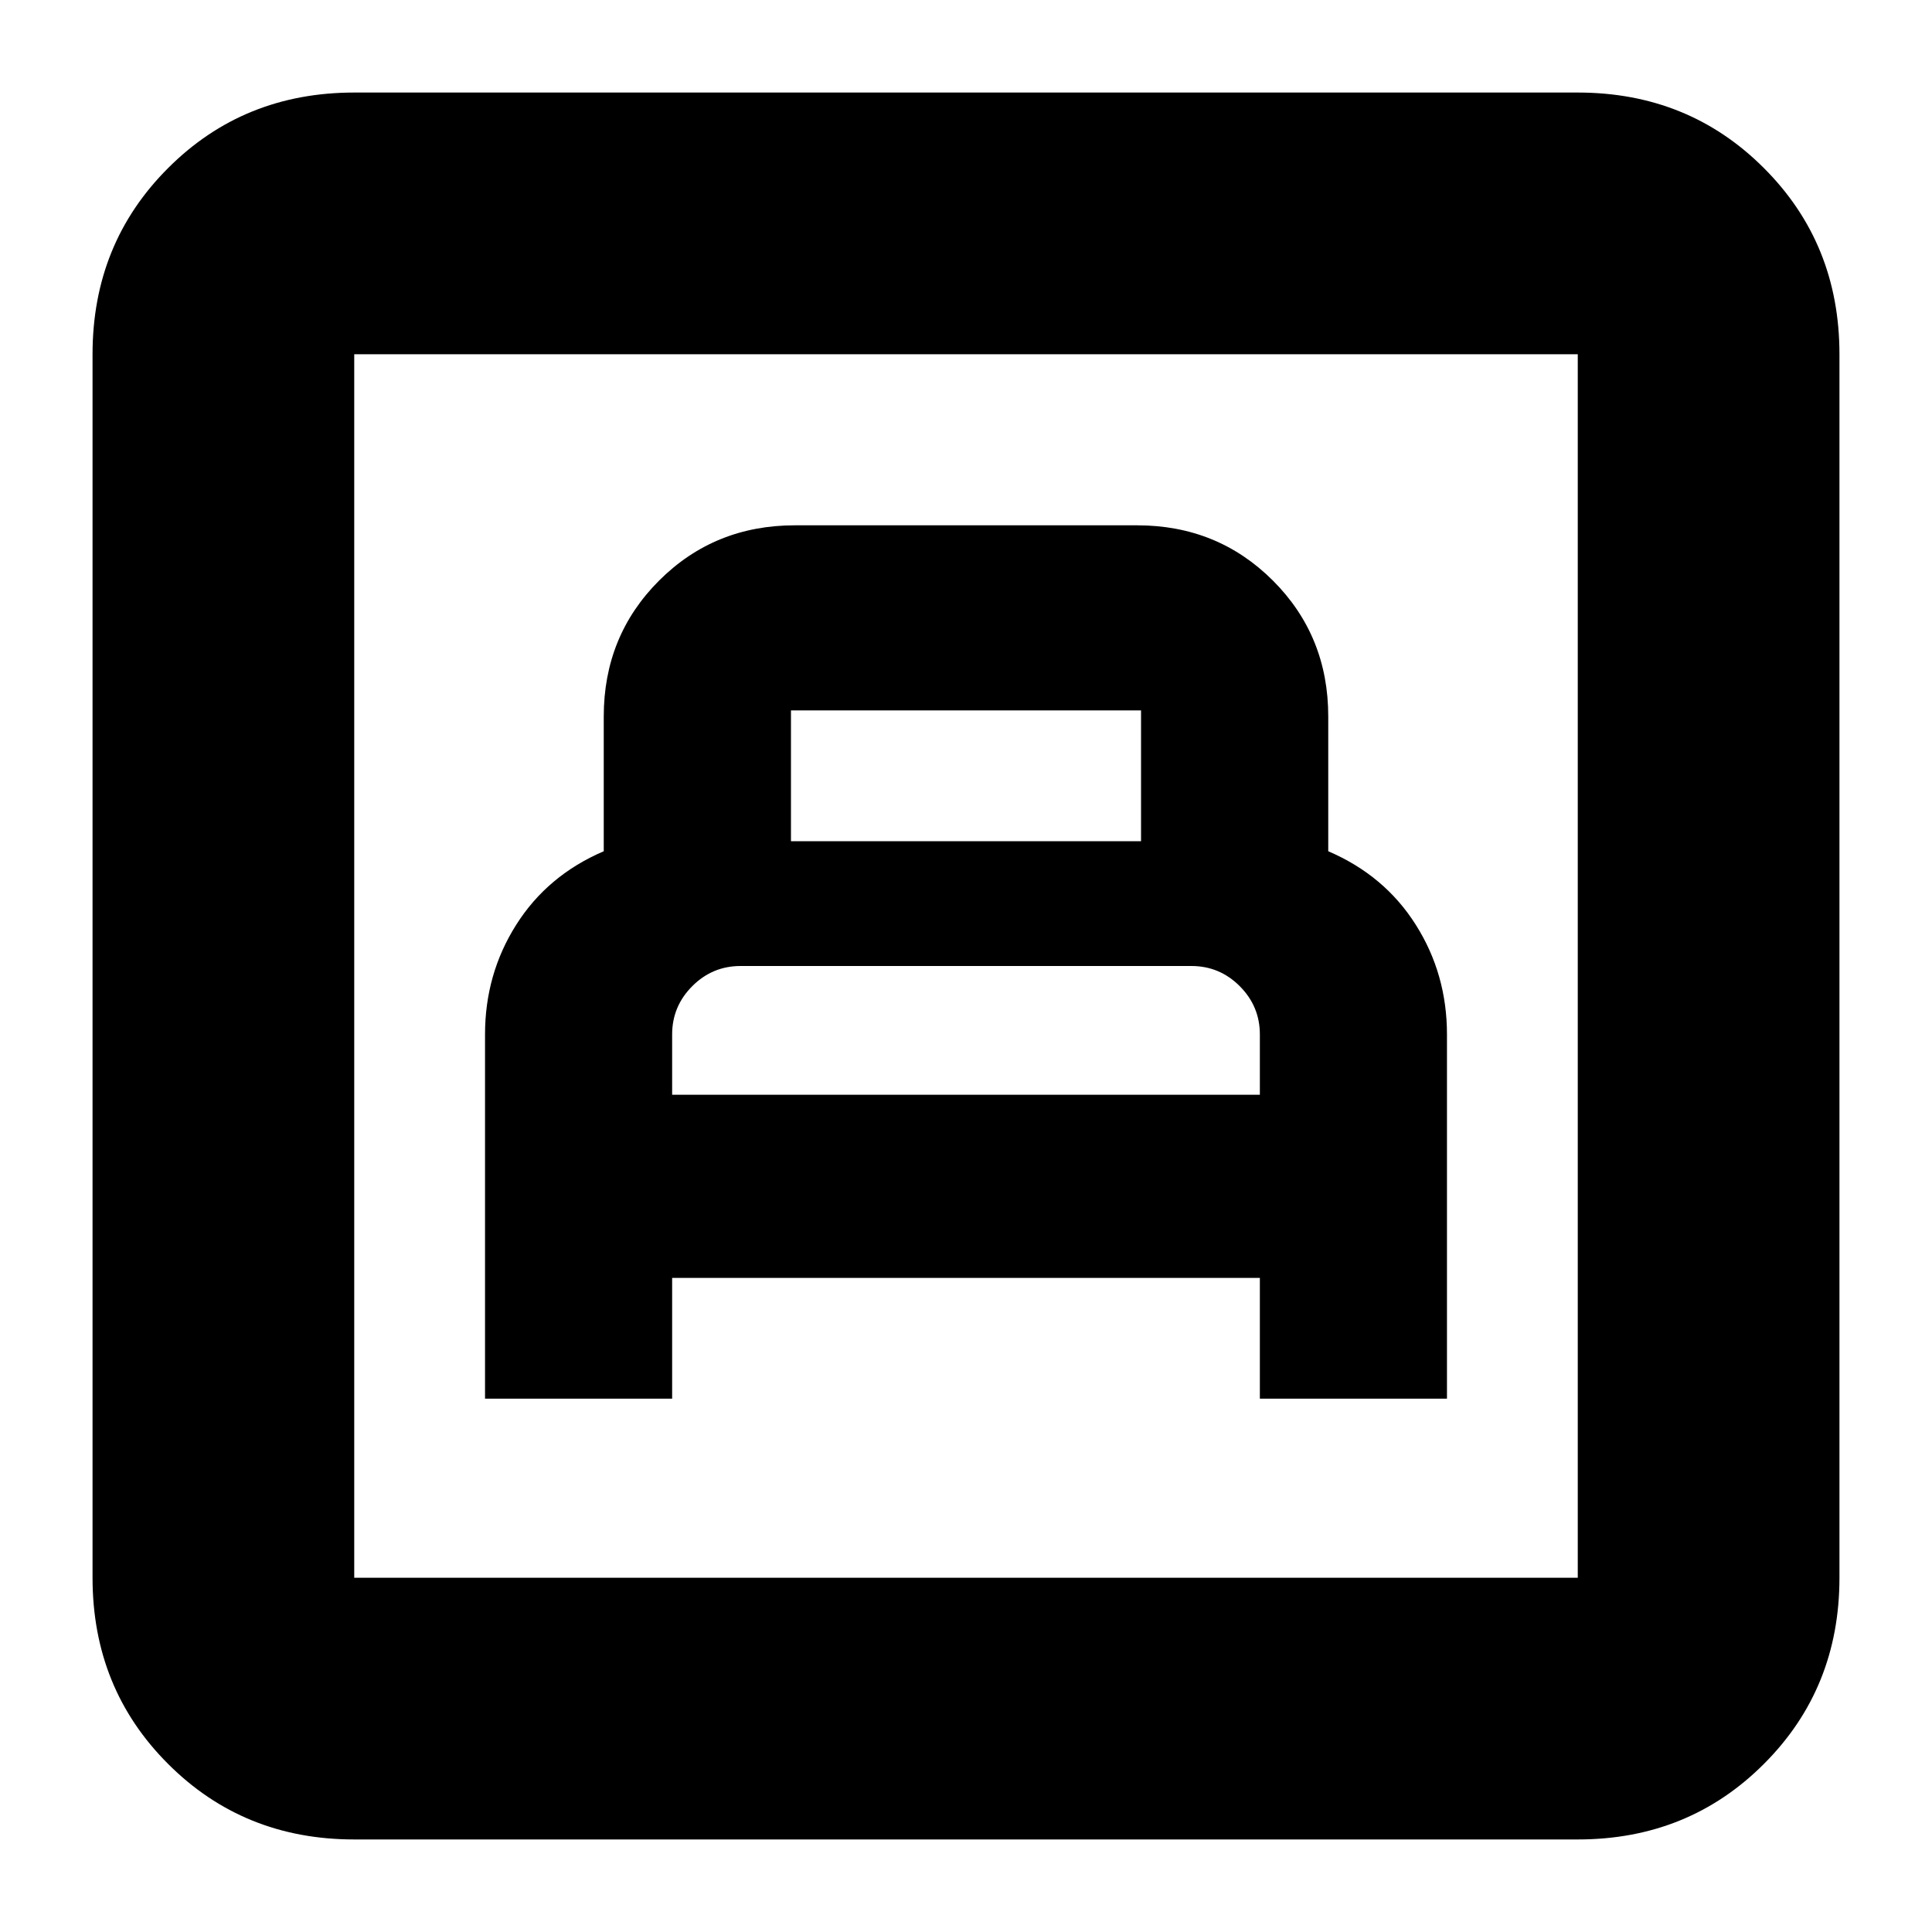 <svg xmlns="http://www.w3.org/2000/svg" height="20" width="20"><path d="M5.021 14.479H6.958V13.229H13.042V14.479H14.979V10.708Q14.979 10.083 14.656 9.573Q14.333 9.062 13.75 8.812V7.417Q13.75 6.583 13.177 6.01Q12.604 5.438 11.771 5.438H8.229Q7.396 5.438 6.823 6.01Q6.25 6.583 6.25 7.417V8.812Q5.667 9.062 5.344 9.573Q5.021 10.083 5.021 10.708ZM8.188 8.708V7.354Q8.188 7.354 8.188 7.354Q8.188 7.354 8.188 7.354H11.812Q11.812 7.354 11.812 7.354Q11.812 7.354 11.812 7.354V8.708ZM6.958 11.333V10.708Q6.958 10.417 7.167 10.208Q7.375 10 7.667 10H12.333Q12.625 10 12.833 10.208Q13.042 10.417 13.042 10.708V11.333ZM3.667 19.042Q2.521 19.042 1.74 18.26Q0.958 17.479 0.958 16.333V3.667Q0.958 2.521 1.74 1.74Q2.521 0.958 3.667 0.958H16.333Q17.479 0.958 18.26 1.74Q19.042 2.521 19.042 3.667V16.333Q19.042 17.479 18.26 18.26Q17.479 19.042 16.333 19.042ZM3.667 16.333H16.333Q16.333 16.333 16.333 16.333Q16.333 16.333 16.333 16.333V3.667Q16.333 3.667 16.333 3.667Q16.333 3.667 16.333 3.667H3.667Q3.667 3.667 3.667 3.667Q3.667 3.667 3.667 3.667V16.333Q3.667 16.333 3.667 16.333Q3.667 16.333 3.667 16.333ZM3.667 16.333Q3.667 16.333 3.667 16.333Q3.667 16.333 3.667 16.333V3.667Q3.667 3.667 3.667 3.667Q3.667 3.667 3.667 3.667Q3.667 3.667 3.667 3.667Q3.667 3.667 3.667 3.667V16.333Q3.667 16.333 3.667 16.333Q3.667 16.333 3.667 16.333Z"/></svg>